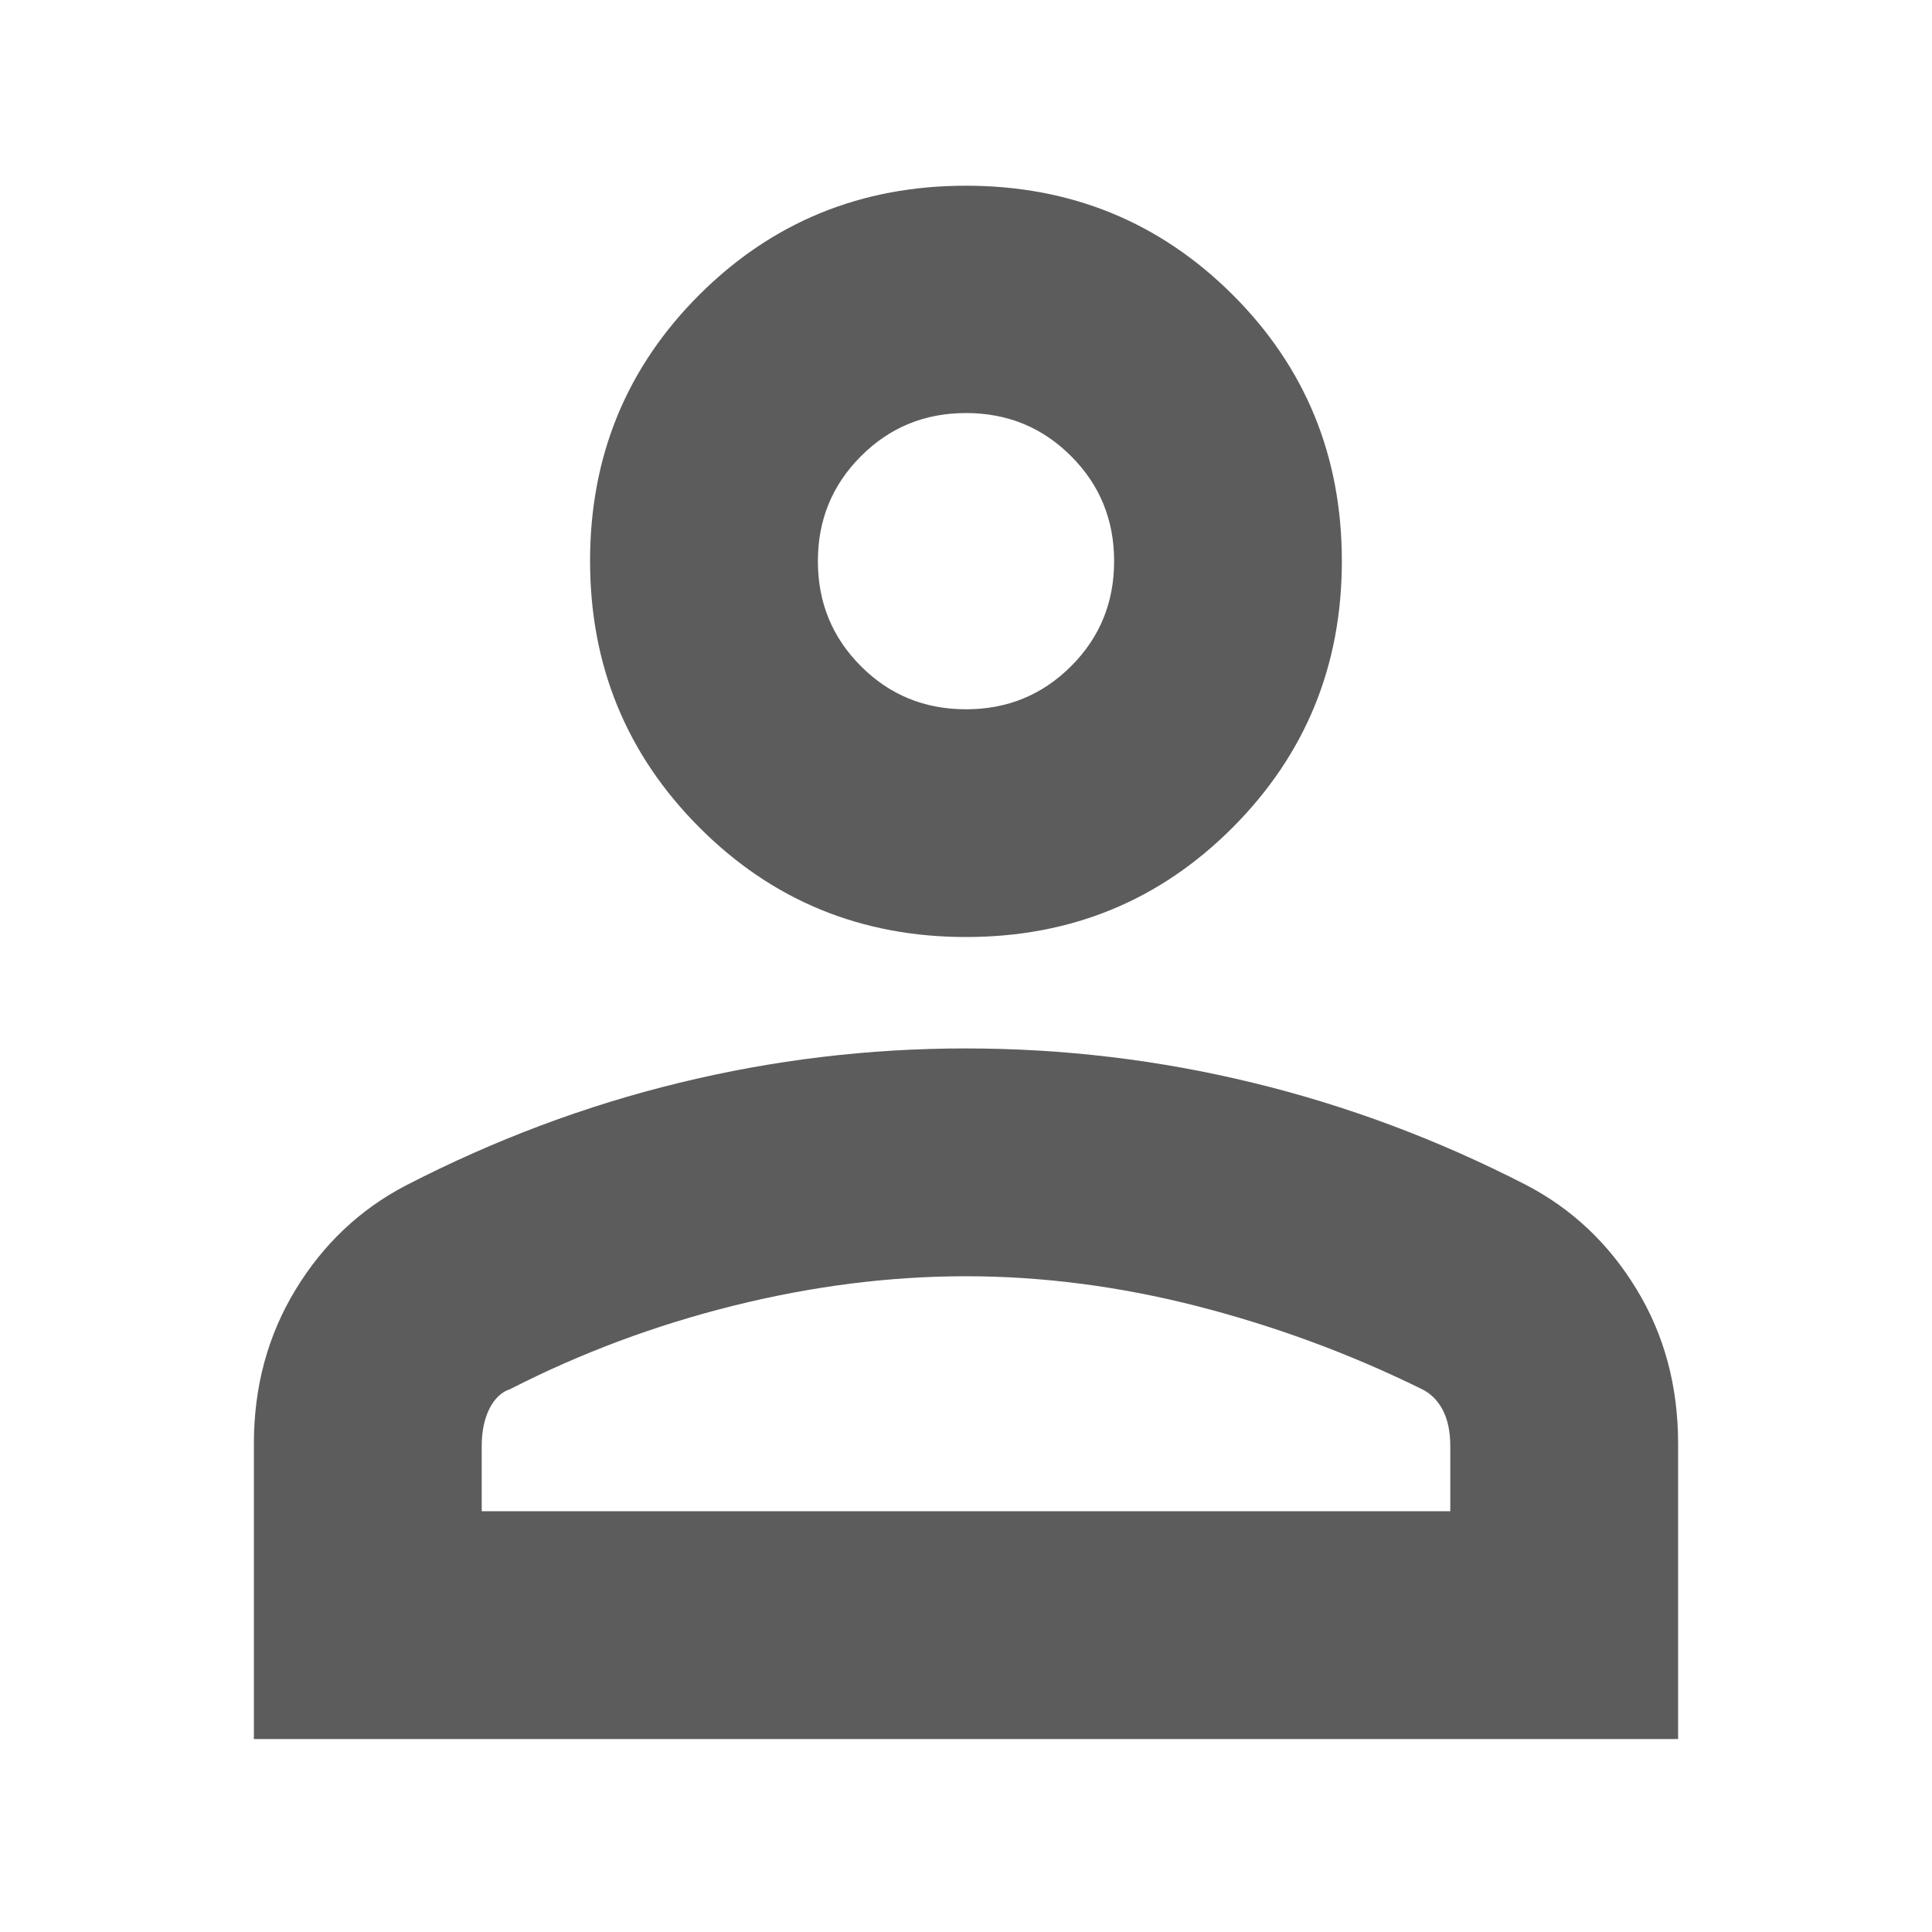 <svg width="24" height="24" viewBox="0 0 24 24" fill="none" xmlns="http://www.w3.org/2000/svg">
<mask id="mask0_2127_1005" style="mask-type:alpha" maskUnits="userSpaceOnUse" x="0" y="0" width="24" height="24">
<rect width="24" height="24" fill="#D9D9D9"/>
</mask>
<g mask="url(#mask0_2127_1005)">
<path d="M12.001 11.64C10.698 11.64 9.594 11.187 8.688 10.279C7.783 9.372 7.33 8.268 7.33 6.968C7.33 5.667 7.783 4.565 8.687 3.662C9.592 2.759 10.696 2.307 11.999 2.307C13.302 2.307 14.406 2.758 15.312 3.661C16.217 4.564 16.669 5.667 16.669 6.971C16.669 8.269 16.217 9.372 15.313 10.279C14.408 11.187 13.304 11.64 12.001 11.64ZM3.154 21.603V17.932C3.154 17.226 3.326 16.589 3.671 16.022C4.015 15.455 4.473 15.023 5.044 14.725C6.144 14.158 7.277 13.733 8.443 13.45C9.609 13.166 10.794 13.024 11.996 13.024C13.207 13.024 14.395 13.166 15.562 13.45C16.729 13.733 17.86 14.156 18.956 14.719C19.527 15.016 19.985 15.448 20.329 16.014C20.674 16.58 20.846 17.219 20.846 17.932V21.603H3.154ZM5.984 18.773H18.016V17.962C18.016 17.782 17.984 17.633 17.921 17.513C17.857 17.393 17.77 17.308 17.662 17.256C16.773 16.818 15.843 16.475 14.874 16.226C13.904 15.978 12.945 15.854 11.997 15.854C11.057 15.854 10.099 15.975 9.123 16.217C8.148 16.459 7.219 16.805 6.338 17.256C6.23 17.291 6.143 17.373 6.079 17.501C6.016 17.629 5.984 17.782 5.984 17.962V18.773ZM12 8.811C12.513 8.811 12.948 8.633 13.305 8.276C13.662 7.92 13.84 7.484 13.84 6.971C13.84 6.457 13.662 6.022 13.305 5.666C12.949 5.309 12.514 5.131 12 5.131C11.487 5.131 11.052 5.309 10.695 5.667C10.338 6.024 10.16 6.459 10.16 6.971C10.16 7.484 10.338 7.919 10.695 8.276C11.051 8.633 11.486 8.811 12 8.811Z" fill="#5C5C5C"/>
</g>
</svg>
